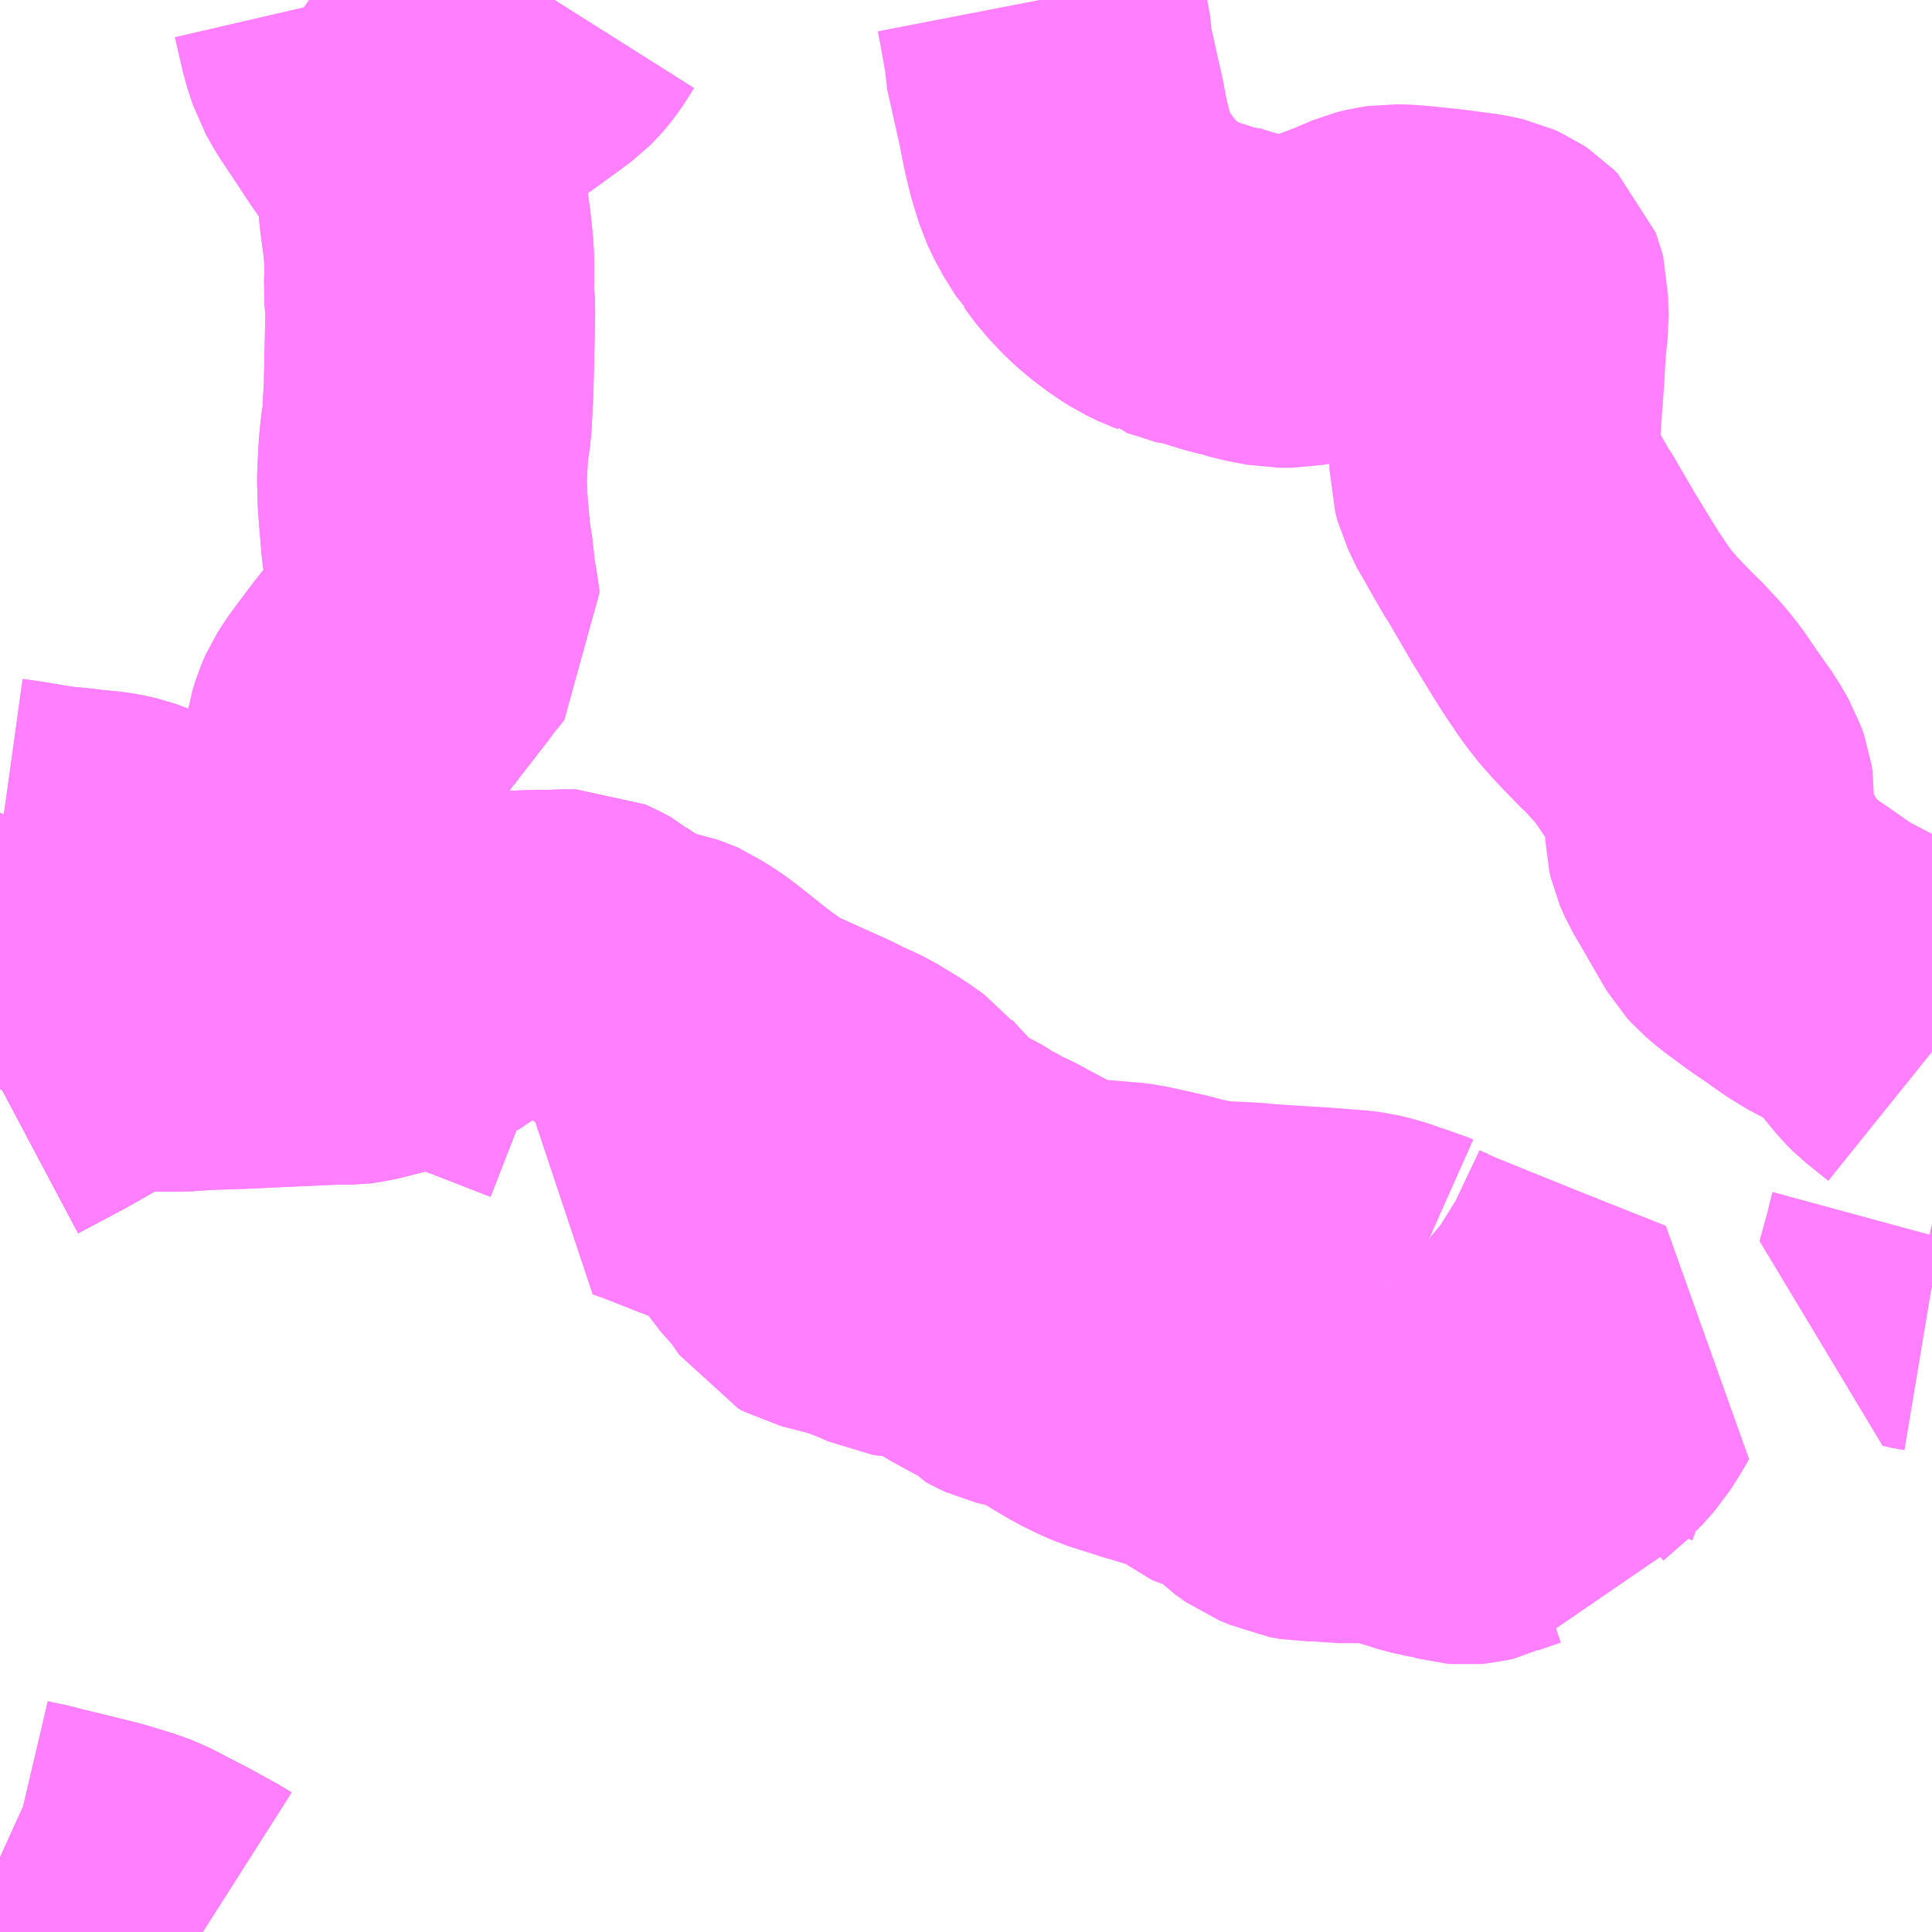 <?xml version="1.0" encoding="UTF-8"?>
<svg  xmlns="http://www.w3.org/2000/svg" xmlns:xlink="http://www.w3.org/1999/xlink" xmlns:go="http://purl.org/svgmap/profile" property="N07_001,N07_002,N07_003,N07_004,N07_005,N07_006,N07_007" viewBox="14110.84 -3889.16 4.395 4.395" go:dataArea="14110.83984375 -3889.16015625 4.39453125 4.39453125" >
<globalCoordinateSystem srsName="http://purl.org/crs/84" transform="matrix(100.0,0.0,0.0,-100.0,0.0,0.0)" />
<defs>
 <g id="p0" >
  <circle cx="0.0" cy="0.0" r="3" stroke="green" stroke-width="0.75" vector-effect="non-scaling-stroke" />
 </g>
</defs>
<g fill="none" fill-rule="evenodd" stroke="#FF00FF" stroke-width="0.75" opacity="0.5" vector-effect="non-scaling-stroke" stroke-linejoin="bevel" >
<path content="1,岩手県交通（株）,九千沢線　61,8.0,6.0,6.0," xlink:title="1" d="M14113.205,-3889.16L14113.211,-3889.129L14113.224,-3889.056L14113.224,-3889.039L14113.245,-3888.945L14113.254,-3888.905L14113.259,-3888.879L14113.262,-3888.864L14113.265,-3888.849L14113.275,-3888.808L14113.289,-3888.763L14113.304,-3888.731L14113.332,-3888.686L14113.334,-3888.684L14113.36,-3888.649L14113.393,-3888.614L14113.417,-3888.593L14113.449,-3888.569L14113.474,-3888.553L14113.501,-3888.54L14113.512,-3888.536L14113.515,-3888.533L14113.528,-3888.529L14113.548,-3888.523L14113.566,-3888.517L14113.587,-3888.51L14113.595,-3888.51L14113.611,-3888.505L14113.637,-3888.497L14113.677,-3888.487L14113.7,-3888.48L14113.748,-3888.471L14113.781,-3888.471L14113.797,-3888.474L14113.821,-3888.481L14113.899,-3888.511L14113.925,-3888.521L14113.939,-3888.527L14113.972,-3888.541L14113.988,-3888.545L14114.008,-3888.548L14114.04,-3888.547L14114.118,-3888.539L14114.165,-3888.533L14114.196,-3888.529L14114.222,-3888.523L14114.233,-3888.518L14114.245,-3888.51L14114.255,-3888.5L14114.258,-3888.492L14114.26,-3888.484L14114.26,-3888.465L14114.261,-3888.432L14114.259,-3888.413L14114.257,-3888.396L14114.255,-3888.372L14114.251,-3888.302L14114.245,-3888.222L14114.239,-3888.126L14114.239,-3888.094L14114.245,-3888.072L14114.255,-3888.051L14114.265,-3888.03L14114.272,-3888.02L14114.3,-3887.971L14114.315,-3887.945L14114.319,-3887.94L14114.379,-3887.837L14114.383,-3887.831L14114.386,-3887.826L14114.424,-3887.764L14114.436,-3887.745L14114.469,-3887.696L14114.482,-3887.679L14114.487,-3887.672L14114.499,-3887.658L14114.515,-3887.64L14114.534,-3887.62L14114.567,-3887.586L14114.575,-3887.579L14114.614,-3887.537L14114.637,-3887.508L14114.667,-3887.464L14114.701,-3887.416L14114.72,-3887.383L14114.727,-3887.363L14114.729,-3887.35L14114.728,-3887.321L14114.73,-3887.261L14114.733,-3887.248L14114.742,-3887.227L14114.761,-3887.195L14114.806,-3887.117L14114.818,-3887.097L14114.828,-3887.086L14114.849,-3887.068L14114.906,-3887.026L14114.92,-3887.017L14114.95,-3886.996L14114.968,-3886.983L14114.979,-3886.976L14114.989,-3886.969L14115.028,-3886.948L14115.082,-3886.92L14115.091,-3886.915L14115.102,-3886.905L14115.138,-3886.859L14115.169,-3886.821L14115.183,-3886.807L14115.234,-3886.766M14115.234,-3886.35L14115.231,-3886.339L14115.225,-3886.313L14115.204,-3886.237L14115.222,-3886.233L14115.234,-3886.231"/>
<path content="3,栗原市,一関築館線,6.0,4.0,4.0," xlink:title="3" d="M14110.84,-3886.683L14110.842,-3886.686L14110.94,-3886.738L14110.965,-3886.752L14111.023,-3886.785L14111.039,-3886.793L14111.074,-3886.817L14111.117,-3886.837L14111.139,-3886.849L14111.159,-3886.86L14111.215,-3886.891L14111.245,-3886.907L14111.376,-3886.979L14111.409,-3886.997L14111.496,-3887.047L14111.513,-3887.056L14111.518,-3887.059L14111.539,-3887.066L14111.576,-3887.077L14111.621,-3887.088L14111.641,-3887.093L14111.663,-3887.099"/>
<path content="3,栗原市,一関築館線,6.0,4.0,4.0," xlink:title="3" d="M14112.104,-3886.781L14112.098,-3886.771"/>
<path content="3,栗原市,一関築館線,6.0,4.0,4.0," xlink:title="3" d="M14111.878,-3886.976L14111.878,-3886.947L14111.808,-3886.9L14111.871,-3886.874L14111.895,-3886.865L14111.925,-3886.852L14112.01,-3886.819L14112.092,-3886.787L14112.104,-3886.781"/>
<path content="3,栗原市,一関築館線,6.0,4.0,4.0," xlink:title="3" d="M14111.878,-3886.976L14111.882,-3886.976L14111.898,-3886.976L14111.908,-3886.977L14111.996,-3886.985L14112.018,-3886.986L14112.03,-3886.987L14112.125,-3886.989L14112.151,-3886.989L14112.175,-3886.978L14112.184,-3886.973L14112.191,-3886.967L14112.21,-3886.954L14112.208,-3886.95L14112.197,-3886.933L14112.194,-3886.926L14112.151,-3886.857L14112.108,-3886.787L14112.104,-3886.781"/>
<path content="3,栗原市,一関築館線,6.0,4.0,4.0," xlink:title="3" d="M14111.663,-3887.099L14111.666,-3887.1L14111.673,-3887.091L14111.686,-3887.068L14111.701,-3887.049L14111.714,-3887.038L14111.736,-3887.027L14111.878,-3886.976"/>
<path content="3,栗原市,一関築館線,6.0,4.0,4.0," xlink:title="3" d="M14111.663,-3887.099L14111.656,-3887.113L14111.638,-3887.164L14111.625,-3887.207L14111.621,-3887.224L14111.618,-3887.243L14111.617,-3887.273L14111.621,-3887.329L14111.625,-3887.379L14111.632,-3887.448L14111.637,-3887.481L14111.643,-3887.501L14111.651,-3887.519L14111.665,-3887.541L14111.706,-3887.596L14111.79,-3887.704L14111.802,-3887.721L14111.833,-3887.759L14111.827,-3887.8L14111.819,-3887.847L14111.817,-3887.876L14111.809,-3887.928L14111.804,-3887.986L14111.801,-3888.024L14111.8,-3888.064L14111.8,-3888.077L14111.803,-3888.133L14111.806,-3888.165L14111.809,-3888.184L14111.811,-3888.197L14111.814,-3888.257L14111.815,-3888.273L14111.819,-3888.456L14111.818,-3888.47L14111.815,-3888.501L14111.817,-3888.535L14111.816,-3888.583L14111.811,-3888.631L14111.806,-3888.667L14111.804,-3888.683L14111.798,-3888.745L14111.796,-3888.793L14111.795,-3888.8L14111.775,-3888.825L14111.711,-3888.919L14111.692,-3888.948L14111.652,-3889.008L14111.635,-3889.038L14111.622,-3889.078L14111.603,-3889.16"/>
<path content="3,栗原市,一関線,2.0,0.0,0.0," xlink:title="3" d="M14110.84,-3886.683L14110.842,-3886.686L14110.94,-3886.738L14110.965,-3886.752L14111.023,-3886.785L14111.039,-3886.793L14111.074,-3886.817L14111.117,-3886.837L14111.139,-3886.849L14111.159,-3886.86L14111.215,-3886.891L14111.245,-3886.907L14111.376,-3886.979L14111.409,-3886.997L14111.496,-3887.047L14111.513,-3887.056L14111.518,-3887.059L14111.539,-3887.066L14111.576,-3887.077L14111.621,-3887.088L14111.641,-3887.093L14111.663,-3887.099"/>
<path content="3,栗原市,一関線,2.0,0.0,0.0," xlink:title="3" d="M14112.104,-3886.781L14112.098,-3886.771"/>
<path content="3,栗原市,一関線,2.0,0.0,0.0," xlink:title="3" d="M14112.104,-3886.781L14112.092,-3886.787L14112.01,-3886.819L14111.925,-3886.852L14111.895,-3886.865L14111.871,-3886.874L14111.808,-3886.9L14111.878,-3886.947L14111.878,-3886.976"/>
<path content="3,栗原市,一関線,2.0,0.0,0.0," xlink:title="3" d="M14111.878,-3886.976L14111.882,-3886.976L14111.898,-3886.976L14111.908,-3886.977L14111.996,-3886.985L14112.018,-3886.986L14112.03,-3886.987L14112.125,-3886.989L14112.151,-3886.989L14112.175,-3886.978L14112.184,-3886.973L14112.191,-3886.967L14112.21,-3886.954L14112.208,-3886.95L14112.197,-3886.933L14112.194,-3886.926L14112.151,-3886.857L14112.108,-3886.787L14112.104,-3886.781"/>
<path content="3,栗原市,一関線,2.0,0.0,0.0," xlink:title="3" d="M14111.663,-3887.099L14111.666,-3887.1L14111.673,-3887.091L14111.686,-3887.068L14111.701,-3887.049L14111.714,-3887.038L14111.736,-3887.027L14111.878,-3886.976"/>
<path content="3,栗原市,一関線,2.0,0.0,0.0," xlink:title="3" d="M14111.663,-3887.099L14111.656,-3887.113L14111.638,-3887.164L14111.625,-3887.207L14111.621,-3887.224L14111.618,-3887.243L14111.617,-3887.273L14111.621,-3887.329L14111.625,-3887.379L14111.632,-3887.448L14111.637,-3887.481L14111.643,-3887.501L14111.651,-3887.519L14111.665,-3887.541L14111.706,-3887.596L14111.79,-3887.704L14111.802,-3887.721L14111.833,-3887.759L14111.827,-3887.8L14111.819,-3887.847L14111.817,-3887.876L14111.809,-3887.928L14111.804,-3887.986L14111.801,-3888.024L14111.8,-3888.064L14111.8,-3888.077L14111.803,-3888.133L14111.806,-3888.165L14111.809,-3888.184L14111.811,-3888.197L14111.814,-3888.257L14111.815,-3888.273L14111.819,-3888.456L14111.818,-3888.47L14111.815,-3888.501L14111.817,-3888.535L14111.816,-3888.583L14111.811,-3888.631L14111.806,-3888.667L14111.804,-3888.683L14111.798,-3888.745L14111.796,-3888.793L14111.795,-3888.8L14111.796,-3888.832L14111.799,-3888.849L14111.81,-3888.881L14111.832,-3888.921L14111.853,-3888.947L14111.869,-3888.969L14111.92,-3889.003L14111.966,-3889.03L14112.032,-3889.078L14112.052,-3889.093L14112.063,-3889.104L14112.07,-3889.112L14112.078,-3889.122L14112.102,-3889.16"/>
<path content="3,栗原市,金成地区市民バス（Aコース）,1.2,0.0,0.0," xlink:title="3" d="M14110.84,-3884.935L14110.851,-3884.93L14110.863,-3884.925L14110.88,-3884.921L14110.913,-3884.914L14110.932,-3884.909L14111.062,-3884.877L14111.112,-3884.862L14111.138,-3884.853L14111.146,-3884.85L14111.231,-3884.806L14111.291,-3884.773L14111.302,-3884.766"/>
<path content="3,栗原市,金成地区市民バス（Aコース）,1.2,0.0,0.0," xlink:title="3" d="M14110.84,-3886.683L14110.842,-3886.686"/>
<path content="3,栗原市,金成地区市民バス（Aコース）,1.2,0.0,0.0," xlink:title="3" d="M14114.001,-3886.237L14114.03,-3886.229L14114.039,-3886.225"/>
<path content="3,栗原市,金成地区市民バス（Aコース）,1.2,0.0,0.0," xlink:title="3" d="M14114.001,-3886.237L14114.021,-3886.22L14114.045,-3886.205L14114.085,-3886.186L14114.186,-3886.145L14114.238,-3886.124L14114.325,-3886.089L14114.413,-3886.054L14114.491,-3886.023L14114.481,-3886.005L14114.46,-3885.972L14114.433,-3885.941L14114.377,-3885.892L14114.371,-3885.883L14114.346,-3885.808L14114.342,-3885.796L14114.337,-3885.782L14114.335,-3885.775L14114.324,-3885.776L14114.296,-3885.781L14114.272,-3885.779L14114.257,-3885.774L14114.222,-3885.762L14114.211,-3885.758L14114.199,-3885.752L14114.186,-3885.749L14114.175,-3885.748L14114.164,-3885.749L14114.138,-3885.756L14114.123,-3885.759L14114.105,-3885.762L14114.071,-3885.771L14114.052,-3885.778L14114.046,-3885.779L14114.001,-3885.793L14113.977,-3885.798L14113.951,-3885.799L14113.923,-3885.797L14113.886,-3885.797L14113.863,-3885.8L14113.86,-3885.801L14113.821,-3885.801L14113.816,-3885.801L14113.793,-3885.805L14113.782,-3885.81L14113.755,-3885.821L14113.731,-3885.838L14113.705,-3885.864L14113.69,-3885.88L14113.674,-3885.889L14113.614,-3885.908L14113.607,-3885.911L14113.595,-3885.921L14113.587,-3885.936L14113.579,-3885.941L14113.569,-3885.945L14113.549,-3885.951L14113.544,-3885.952L14113.502,-3885.963L14113.488,-3885.968L14113.456,-3885.977L14113.453,-3885.978L14113.384,-3886L14113.355,-3886.013L14113.329,-3886.026L14113.295,-3886.046L14113.265,-3886.065L14113.239,-3886.079L14113.205,-3886.091L14113.185,-3886.096L14113.178,-3886.099L14113.149,-3886.106L14113.136,-3886.112L14113.123,-3886.119L14113.119,-3886.124L14113.106,-3886.133L14113.047,-3886.165L14113.041,-3886.169L14113.036,-3886.175L14113.031,-3886.186L14113.029,-3886.192L14113.026,-3886.195L14113.003,-3886.205L14112.965,-3886.219L14112.954,-3886.222L14112.947,-3886.224L14112.928,-3886.223L14112.916,-3886.22L14112.895,-3886.219L14112.882,-3886.221L14112.867,-3886.228L14112.831,-3886.243L14112.794,-3886.257L14112.789,-3886.258L14112.773,-3886.263L14112.745,-3886.27L14112.71,-3886.279L14112.697,-3886.286L14112.691,-3886.295L14112.663,-3886.335L14112.623,-3886.38L14112.61,-3886.4L14112.607,-3886.404L14112.585,-3886.445L14112.576,-3886.458L14112.563,-3886.47L14112.548,-3886.479L14112.545,-3886.479L14112.486,-3886.503L14112.423,-3886.527L14112.347,-3886.557L14112.313,-3886.569L14112.321,-3886.581L14112.358,-3886.628L14112.365,-3886.638L14112.37,-3886.646L14112.395,-3886.678L14112.436,-3886.731L14112.465,-3886.769L14112.483,-3886.792L14112.488,-3886.799"/>
<path content="3,栗原市,金成地区市民バス（Aコース）,1.2,0.0,0.0," xlink:title="3" d="M14110.84,-3887.244L14110.84,-3887.244L14110.876,-3887.239L14110.929,-3887.23L14110.963,-3887.225L14110.996,-3887.222L14111.014,-3887.22L14111.029,-3887.218L14111.049,-3887.216L14111.071,-3887.214L14111.09,-3887.211L14111.112,-3887.206L14111.123,-3887.202L14111.144,-3887.194L14111.165,-3887.183L14111.181,-3887.176L14111.124,-3887.032L14111.117,-3887L14111.119,-3886.988L14111.126,-3886.977L14111.136,-3886.968L14111.196,-3886.936L14111.128,-3886.897L14111.053,-3886.854L14110.986,-3886.815L14110.926,-3886.779L14110.898,-3886.757L14110.886,-3886.744L14110.869,-3886.724L14110.842,-3886.686"/>
<path content="3,栗原市,金成地区市民バス（Aコース）,1.2,0.0,0.0," xlink:title="3" d="M14112.104,-3886.781L14112.098,-3886.771"/>
<path content="3,栗原市,金成地区市民バス（Aコース）,1.2,0.0,0.0," xlink:title="3" d="M14112.104,-3886.781L14112.092,-3886.787L14112.01,-3886.819L14111.925,-3886.852L14111.895,-3886.865L14111.871,-3886.874L14111.808,-3886.9L14111.777,-3886.884L14111.737,-3886.865L14111.726,-3886.861L14111.667,-3886.846L14111.643,-3886.841L14111.635,-3886.84L14111.603,-3886.84L14111.571,-3886.839L14111.376,-3886.83L14111.307,-3886.828L14111.248,-3886.824L14111.203,-3886.824L14111.181,-3886.827L14111.152,-3886.83L14111.137,-3886.832L14111.117,-3886.837L14111.074,-3886.817L14111.039,-3886.793L14111.023,-3886.785L14110.965,-3886.752L14110.94,-3886.738L14110.842,-3886.686"/>
<path content="3,栗原市,金成地区市民バス（Aコース）,1.2,0.0,0.0," xlink:title="3" d="M14112.488,-3886.799L14112.562,-3886.746L14112.595,-3886.731L14112.639,-3886.711L14112.708,-3886.68L14112.735,-3886.666L14112.758,-3886.656L14112.777,-3886.647L14112.828,-3886.616L14112.862,-3886.592L14112.866,-3886.587L14112.887,-3886.564L14112.926,-3886.523L14112.939,-3886.509L14112.951,-3886.498L14112.993,-3886.474L14113.037,-3886.451L14113.041,-3886.448L14113.044,-3886.447L14113.078,-3886.425L14113.113,-3886.41L14113.14,-3886.395L14113.21,-3886.358L14113.232,-3886.347L14113.253,-3886.338L14113.268,-3886.334L14113.295,-3886.332L14113.372,-3886.326L14113.38,-3886.325L14113.389,-3886.325L14113.412,-3886.322L14113.436,-3886.317L14113.476,-3886.308L14113.494,-3886.304L14113.54,-3886.292L14113.551,-3886.29L14113.561,-3886.288L14113.582,-3886.283L14113.606,-3886.281L14113.686,-3886.277L14113.701,-3886.275L14113.793,-3886.269L14113.829,-3886.267L14113.919,-3886.26L14113.926,-3886.259L14113.934,-3886.258L14113.963,-3886.251L14113.984,-3886.244L14114.001,-3886.237"/>
<path content="3,栗原市,金成地区市民バス（Aコース）,1.2,0.0,0.0," xlink:title="3" d="M14112.488,-3886.799L14112.474,-3886.811L14112.469,-3886.815L14112.421,-3886.853L14112.402,-3886.867L14112.375,-3886.884L14112.369,-3886.888L14112.36,-3886.892L14112.351,-3886.895L14112.332,-3886.899L14112.311,-3886.904L14112.293,-3886.909L14112.269,-3886.918L14112.254,-3886.927L14112.243,-3886.933L14112.233,-3886.94L14112.21,-3886.954L14112.208,-3886.95L14112.197,-3886.933L14112.194,-3886.926L14112.151,-3886.857L14112.108,-3886.787L14112.104,-3886.781"/>
<path content="3,栗原市,金成地区市民バス（Bコース）,1.2,0.0,0.0," xlink:title="3" d="M14111.302,-3884.766L14111.291,-3884.773L14111.231,-3884.806L14111.146,-3884.85L14111.138,-3884.853L14111.112,-3884.862L14111.062,-3884.877L14110.932,-3884.909L14110.913,-3884.914L14110.88,-3884.921L14110.863,-3884.925L14110.851,-3884.93L14110.84,-3884.935"/>
<path content="3,栗原市,金成地区市民バス（Bコース）,1.2,0.0,0.0," xlink:title="3" d="M14110.84,-3886.683L14110.842,-3886.686"/>
<path content="3,栗原市,金成地区市民バス（Bコース）,1.2,0.0,0.0," xlink:title="3" d="M14110.842,-3886.686L14110.94,-3886.738L14110.965,-3886.752L14111.023,-3886.785L14111.039,-3886.793L14111.074,-3886.817L14111.117,-3886.837L14111.137,-3886.832L14111.152,-3886.83L14111.181,-3886.827L14111.203,-3886.824L14111.248,-3886.824L14111.307,-3886.828L14111.376,-3886.83L14111.571,-3886.839L14111.603,-3886.84L14111.635,-3886.84L14111.643,-3886.841L14111.667,-3886.846L14111.726,-3886.861L14111.737,-3886.865L14111.777,-3886.884L14111.808,-3886.9L14111.871,-3886.874L14111.895,-3886.865L14111.925,-3886.852L14112.01,-3886.819L14112.092,-3886.787L14112.104,-3886.781"/>
<path content="3,栗原市,金成地区市民バス（Bコース）,1.2,0.0,0.0," xlink:title="3" d="M14110.84,-3887.244L14110.84,-3887.244L14110.876,-3887.239L14110.929,-3887.23L14110.963,-3887.225L14110.996,-3887.222L14111.014,-3887.22L14111.029,-3887.218L14111.049,-3887.216L14111.071,-3887.214L14111.09,-3887.211L14111.112,-3887.206L14111.123,-3887.202L14111.144,-3887.194L14111.165,-3887.183L14111.181,-3887.176L14111.124,-3887.032L14111.117,-3887L14111.119,-3886.988L14111.126,-3886.977L14111.136,-3886.968L14111.196,-3886.936L14111.128,-3886.897L14111.053,-3886.854L14110.986,-3886.815L14110.926,-3886.779L14110.898,-3886.757L14110.886,-3886.744L14110.869,-3886.724L14110.842,-3886.686"/>
<path content="3,栗原市,金成地区市民バス（Bコース）,1.2,0.0,0.0," xlink:title="3" d="M14112.104,-3886.781L14112.098,-3886.771"/>
<path content="3,栗原市,金成地区市民バス（Bコース）,1.2,0.0,0.0," xlink:title="3" d="M14112.104,-3886.781L14112.108,-3886.787L14112.151,-3886.857L14112.194,-3886.926L14112.197,-3886.933"/>
<path content="3,栗原市,金成地区市民バス（Cコース）,1.2,0.0,0.0," xlink:title="3" d="M14110.84,-3886.683L14110.842,-3886.686L14110.94,-3886.738L14110.965,-3886.752L14111.023,-3886.785L14111.039,-3886.793L14111.074,-3886.817L14111.117,-3886.837L14111.139,-3886.849L14111.159,-3886.86L14111.215,-3886.891L14111.245,-3886.907L14111.376,-3886.979L14111.409,-3886.997L14111.496,-3887.047L14111.513,-3887.056L14111.518,-3887.059L14111.539,-3887.066L14111.576,-3887.077L14111.621,-3887.088L14111.641,-3887.093L14111.663,-3887.099L14111.666,-3887.1L14111.673,-3887.091L14111.686,-3887.068L14111.701,-3887.049L14111.714,-3887.038L14111.736,-3887.027L14111.878,-3886.976L14111.882,-3886.976L14111.898,-3886.976L14111.908,-3886.977L14111.996,-3886.985L14112.018,-3886.986L14112.03,-3886.987L14112.125,-3886.989L14112.151,-3886.989L14112.175,-3886.978L14112.184,-3886.973L14112.191,-3886.967L14112.21,-3886.954L14112.208,-3886.95L14112.197,-3886.933L14112.194,-3886.926L14112.151,-3886.857L14112.108,-3886.787L14112.104,-3886.781L14112.098,-3886.771"/>
</g>
</svg>
